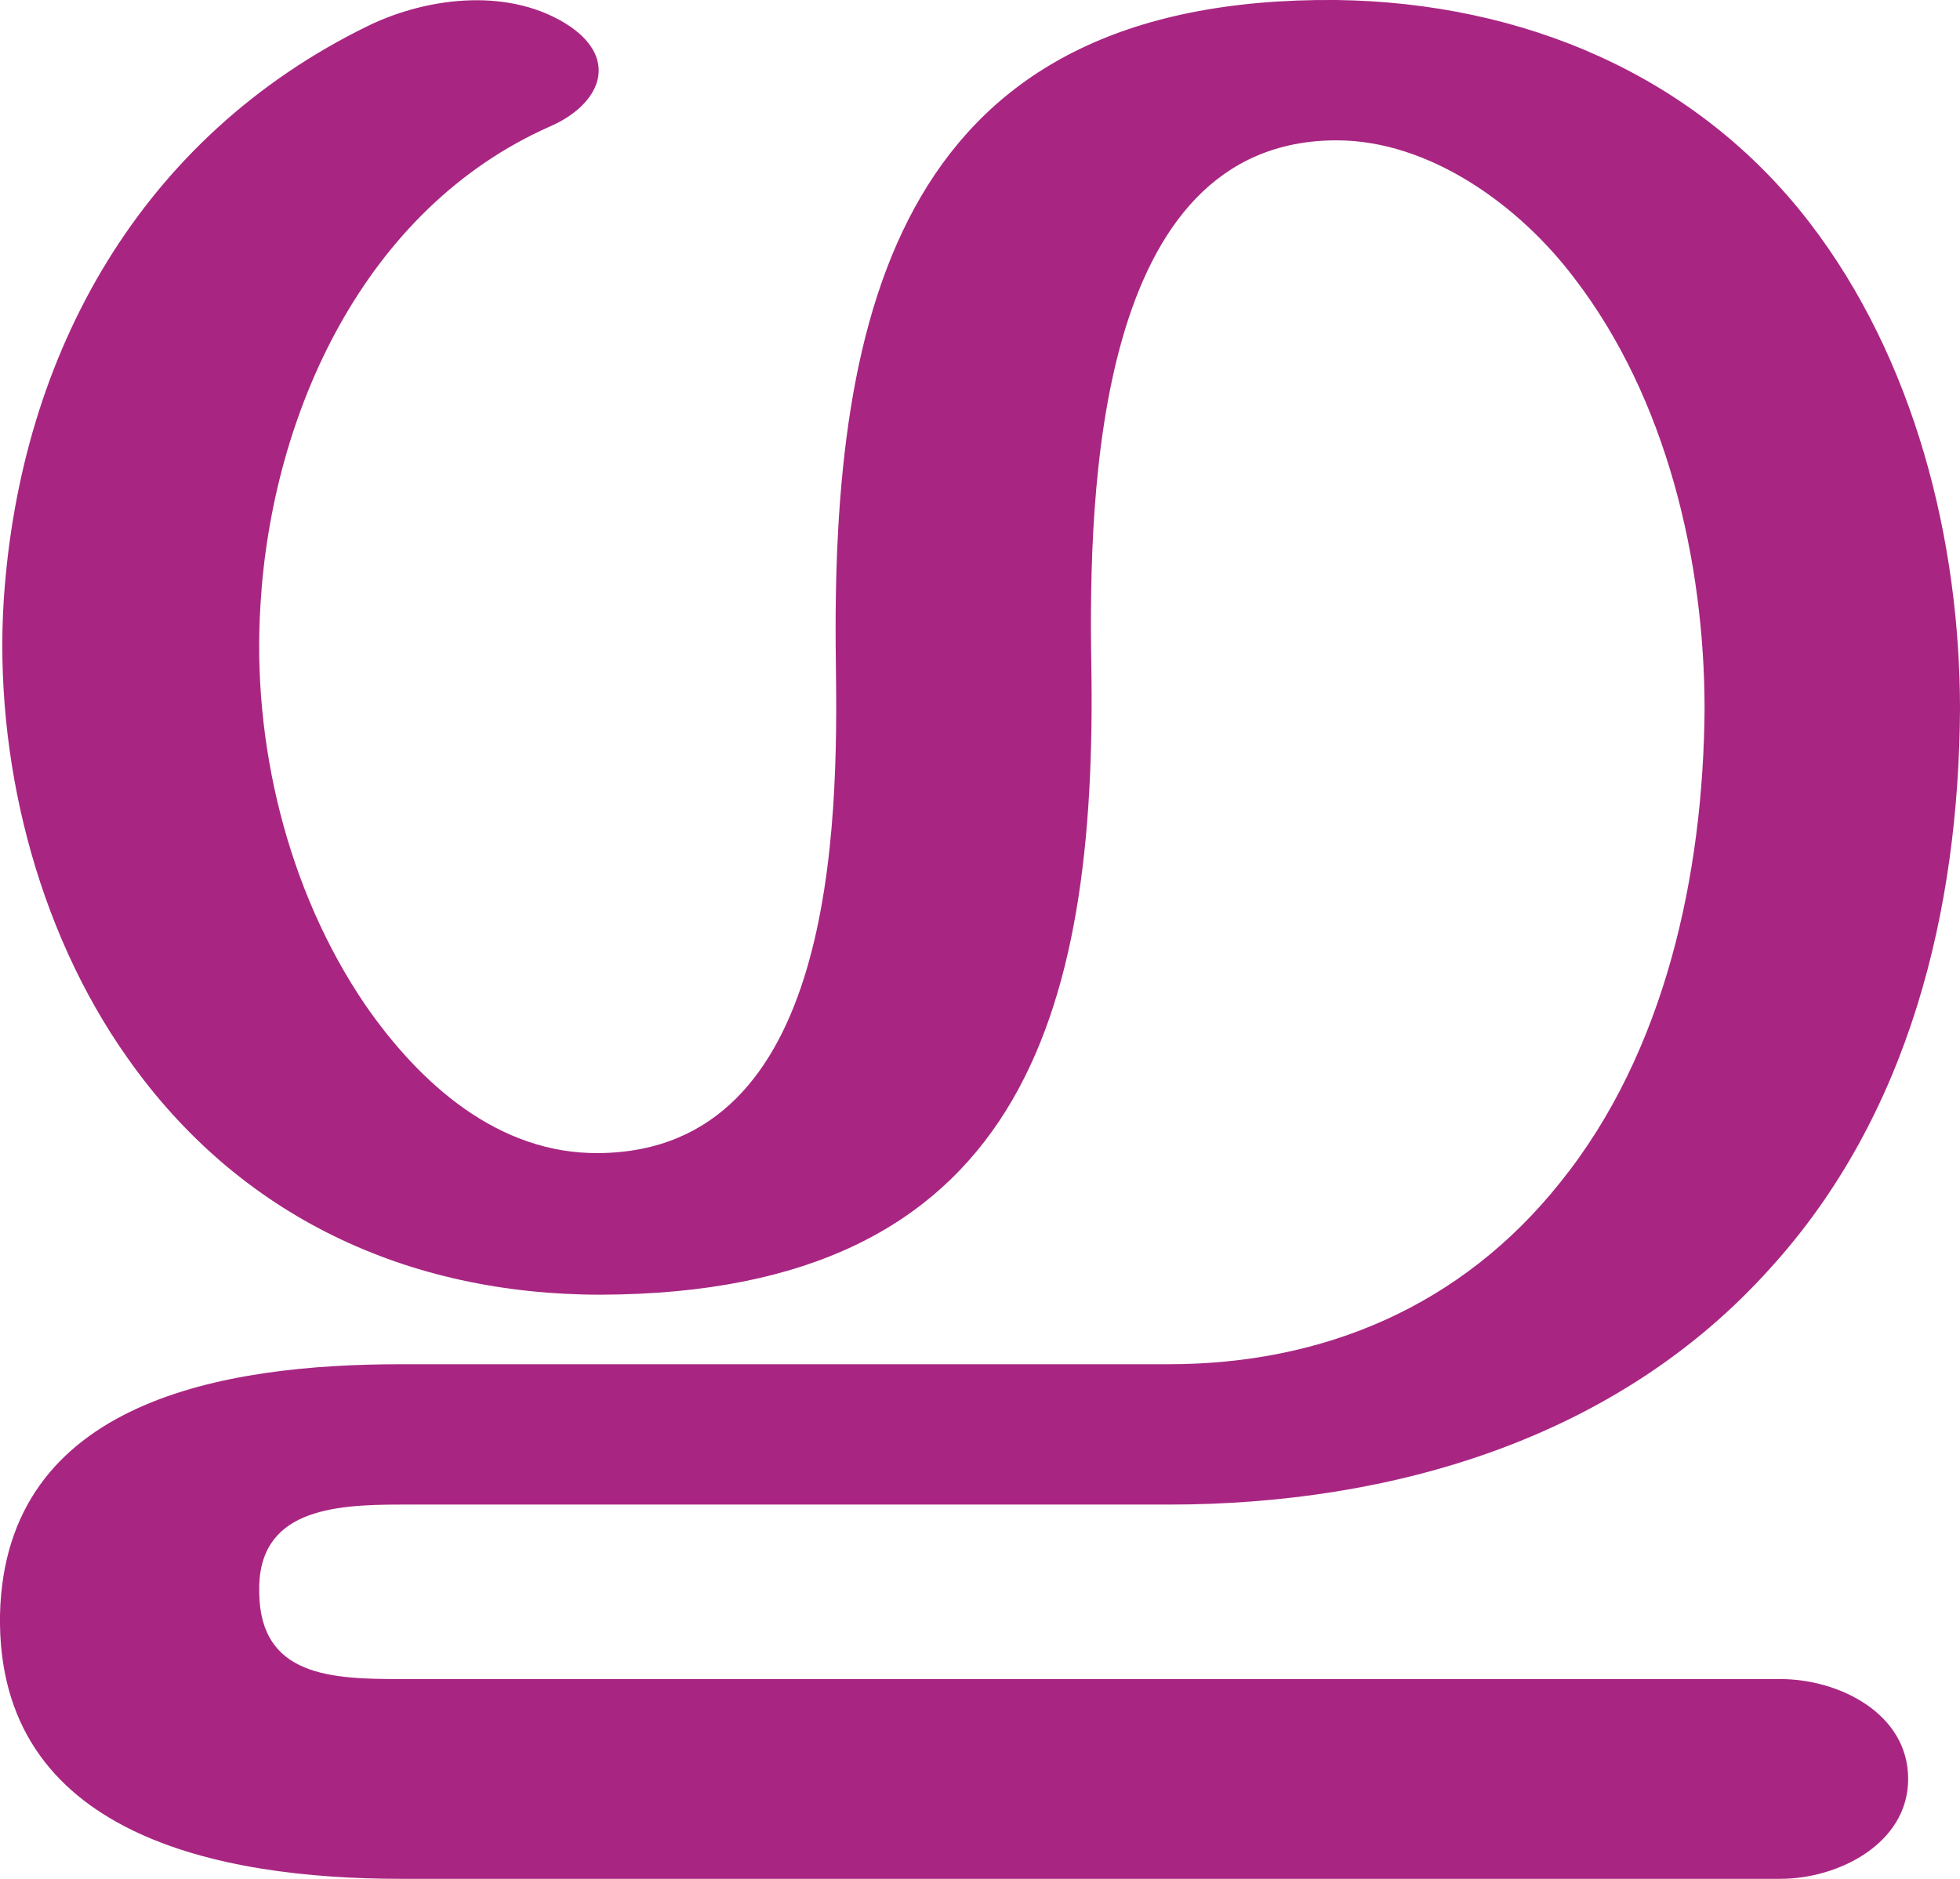 <?xml version="1.0" encoding="UTF-8"?>
<!DOCTYPE svg PUBLIC "-//W3C//DTD SVG 1.1//EN" "http://www.w3.org/Graphics/SVG/1.1/DTD/svg11.dtd">
<!-- Creator: CorelDRAW X8 -->
<svg xmlns="http://www.w3.org/2000/svg" xml:space="preserve" width="1550px" height="1486px" version="1.1" style="shape-rendering:geometricPrecision; text-rendering:geometricPrecision; image-rendering:optimizeQuality; fill-rule:evenodd; clip-rule:evenodd"
viewBox="0 0 1550 1486"
 xmlns:xlink="http://www.w3.org/1999/xlink">
 <defs>
  <style type="text/css">
   <![CDATA[
    .fil0 {fill:#A82682;fill-rule:nonzero}
   ]]>
  </style>
 </defs>
 <g id="Layer_x0020_1">
  <path class="fil0" d="M1348 561c0,-117 -30,-246 -103,-341 -43,-57 -114,-109 -188,-109 -191,0 -196,280 -194,413 5,280 -56,499 -388,500 -153,0 -286,-62 -374,-187 -73,-103 -106,-239 -98,-363 13,-194 108,-366 289,-454 48,-23 113,-30 159,1 39,27 23,62 -16,79 -147,65 -220,227 -229,378 -7,109 21,226 83,317 43,62 105,118 185,117 186,-2 189,-257 187,-388 -4,-282 52,-527 396,-524 147,2 284,59 374,176 83,108 119,251 119,385 -1,159 -40,321 -150,442 -121,135 -299,187 -476,187l-607 0c-54,0 -114,4 -112,70 1,66 57,68 112,68l1091 0c46,0 101,27 101,79 0,51 -55,79 -101,79l-1091 0c-143,0 -320,-34 -317,-209 4,-170 178,-198 317,-198l607 0c123,0 232,-46 310,-144 83,-103 113,-244 114,-374z"/>
 </g>
</svg>
